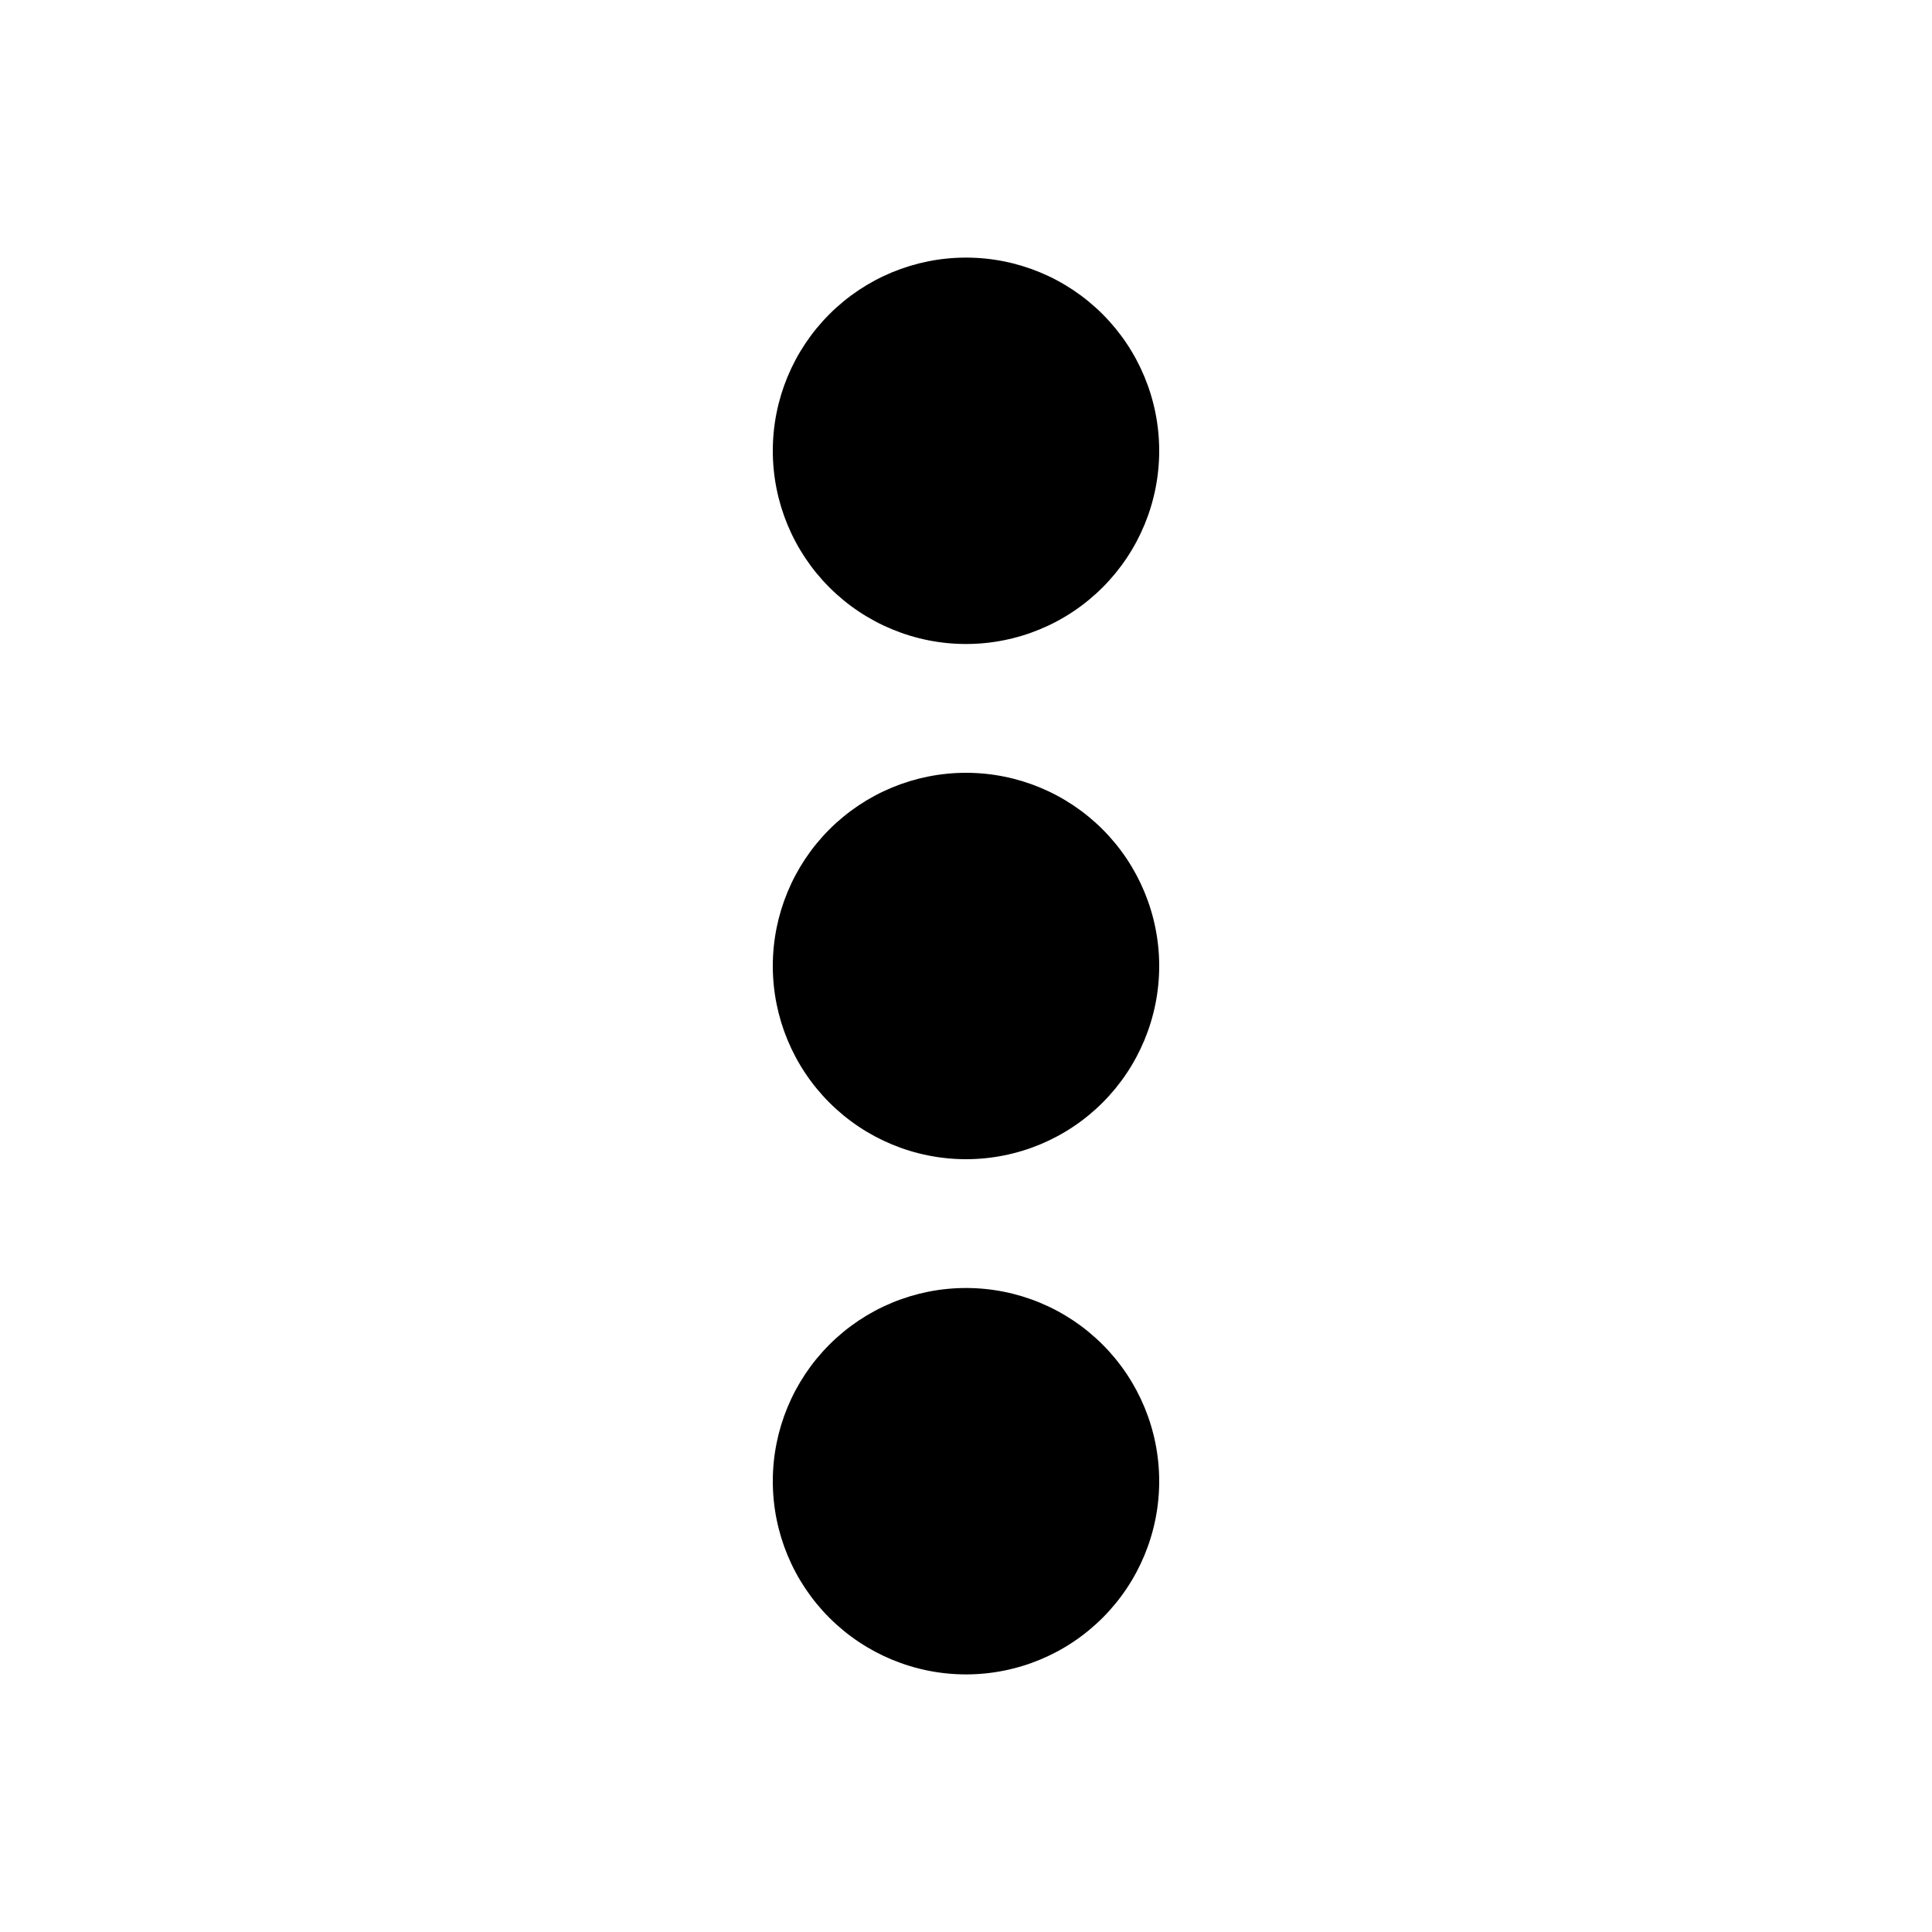 ﻿<svg width="24" height="24" viewBox="0 0 24 24" fill="black" xmlns="http://www.w3.org/2000/svg">
    <path d="M12 3.2C11.364 3.2 10.753 3.453 10.303 3.903C9.853 4.353 9.6 4.963 9.6 5.6C9.6 6.237 9.853 6.847 10.303 7.297C10.753 7.747 11.364 8 12 8C12.637 8 13.247 7.747 13.697 7.297C14.147 6.847 14.4 6.237 14.4 5.6C14.4 4.963 14.147 4.353 13.697 3.903C13.247 3.453 12.637 3.2 12 3.2V3.2ZM12 9.6C11.364 9.6 10.753 9.853 10.303 10.303C9.853 10.753 9.6 11.364 9.6 12C9.6 12.636 9.853 13.247 10.303 13.697C10.753 14.147 11.364 14.4 12 14.4C12.637 14.4 13.247 14.147 13.697 13.697C14.147 13.247 14.4 12.636 14.4 12C14.4 11.364 14.147 10.753 13.697 10.303C13.247 9.853 12.637 9.6 12 9.6V9.6ZM12 16C11.364 16 10.753 16.253 10.303 16.703C9.853 17.153 9.6 17.764 9.6 18.4C9.6 19.037 9.853 19.647 10.303 20.097C10.753 20.547 11.364 20.8 12 20.8C12.637 20.8 13.247 20.547 13.697 20.097C14.147 19.647 14.4 19.037 14.4 18.4C14.4 17.764 14.147 17.153 13.697 16.703C13.247 16.253 12.637 16 12 16V16Z" />
</svg>
